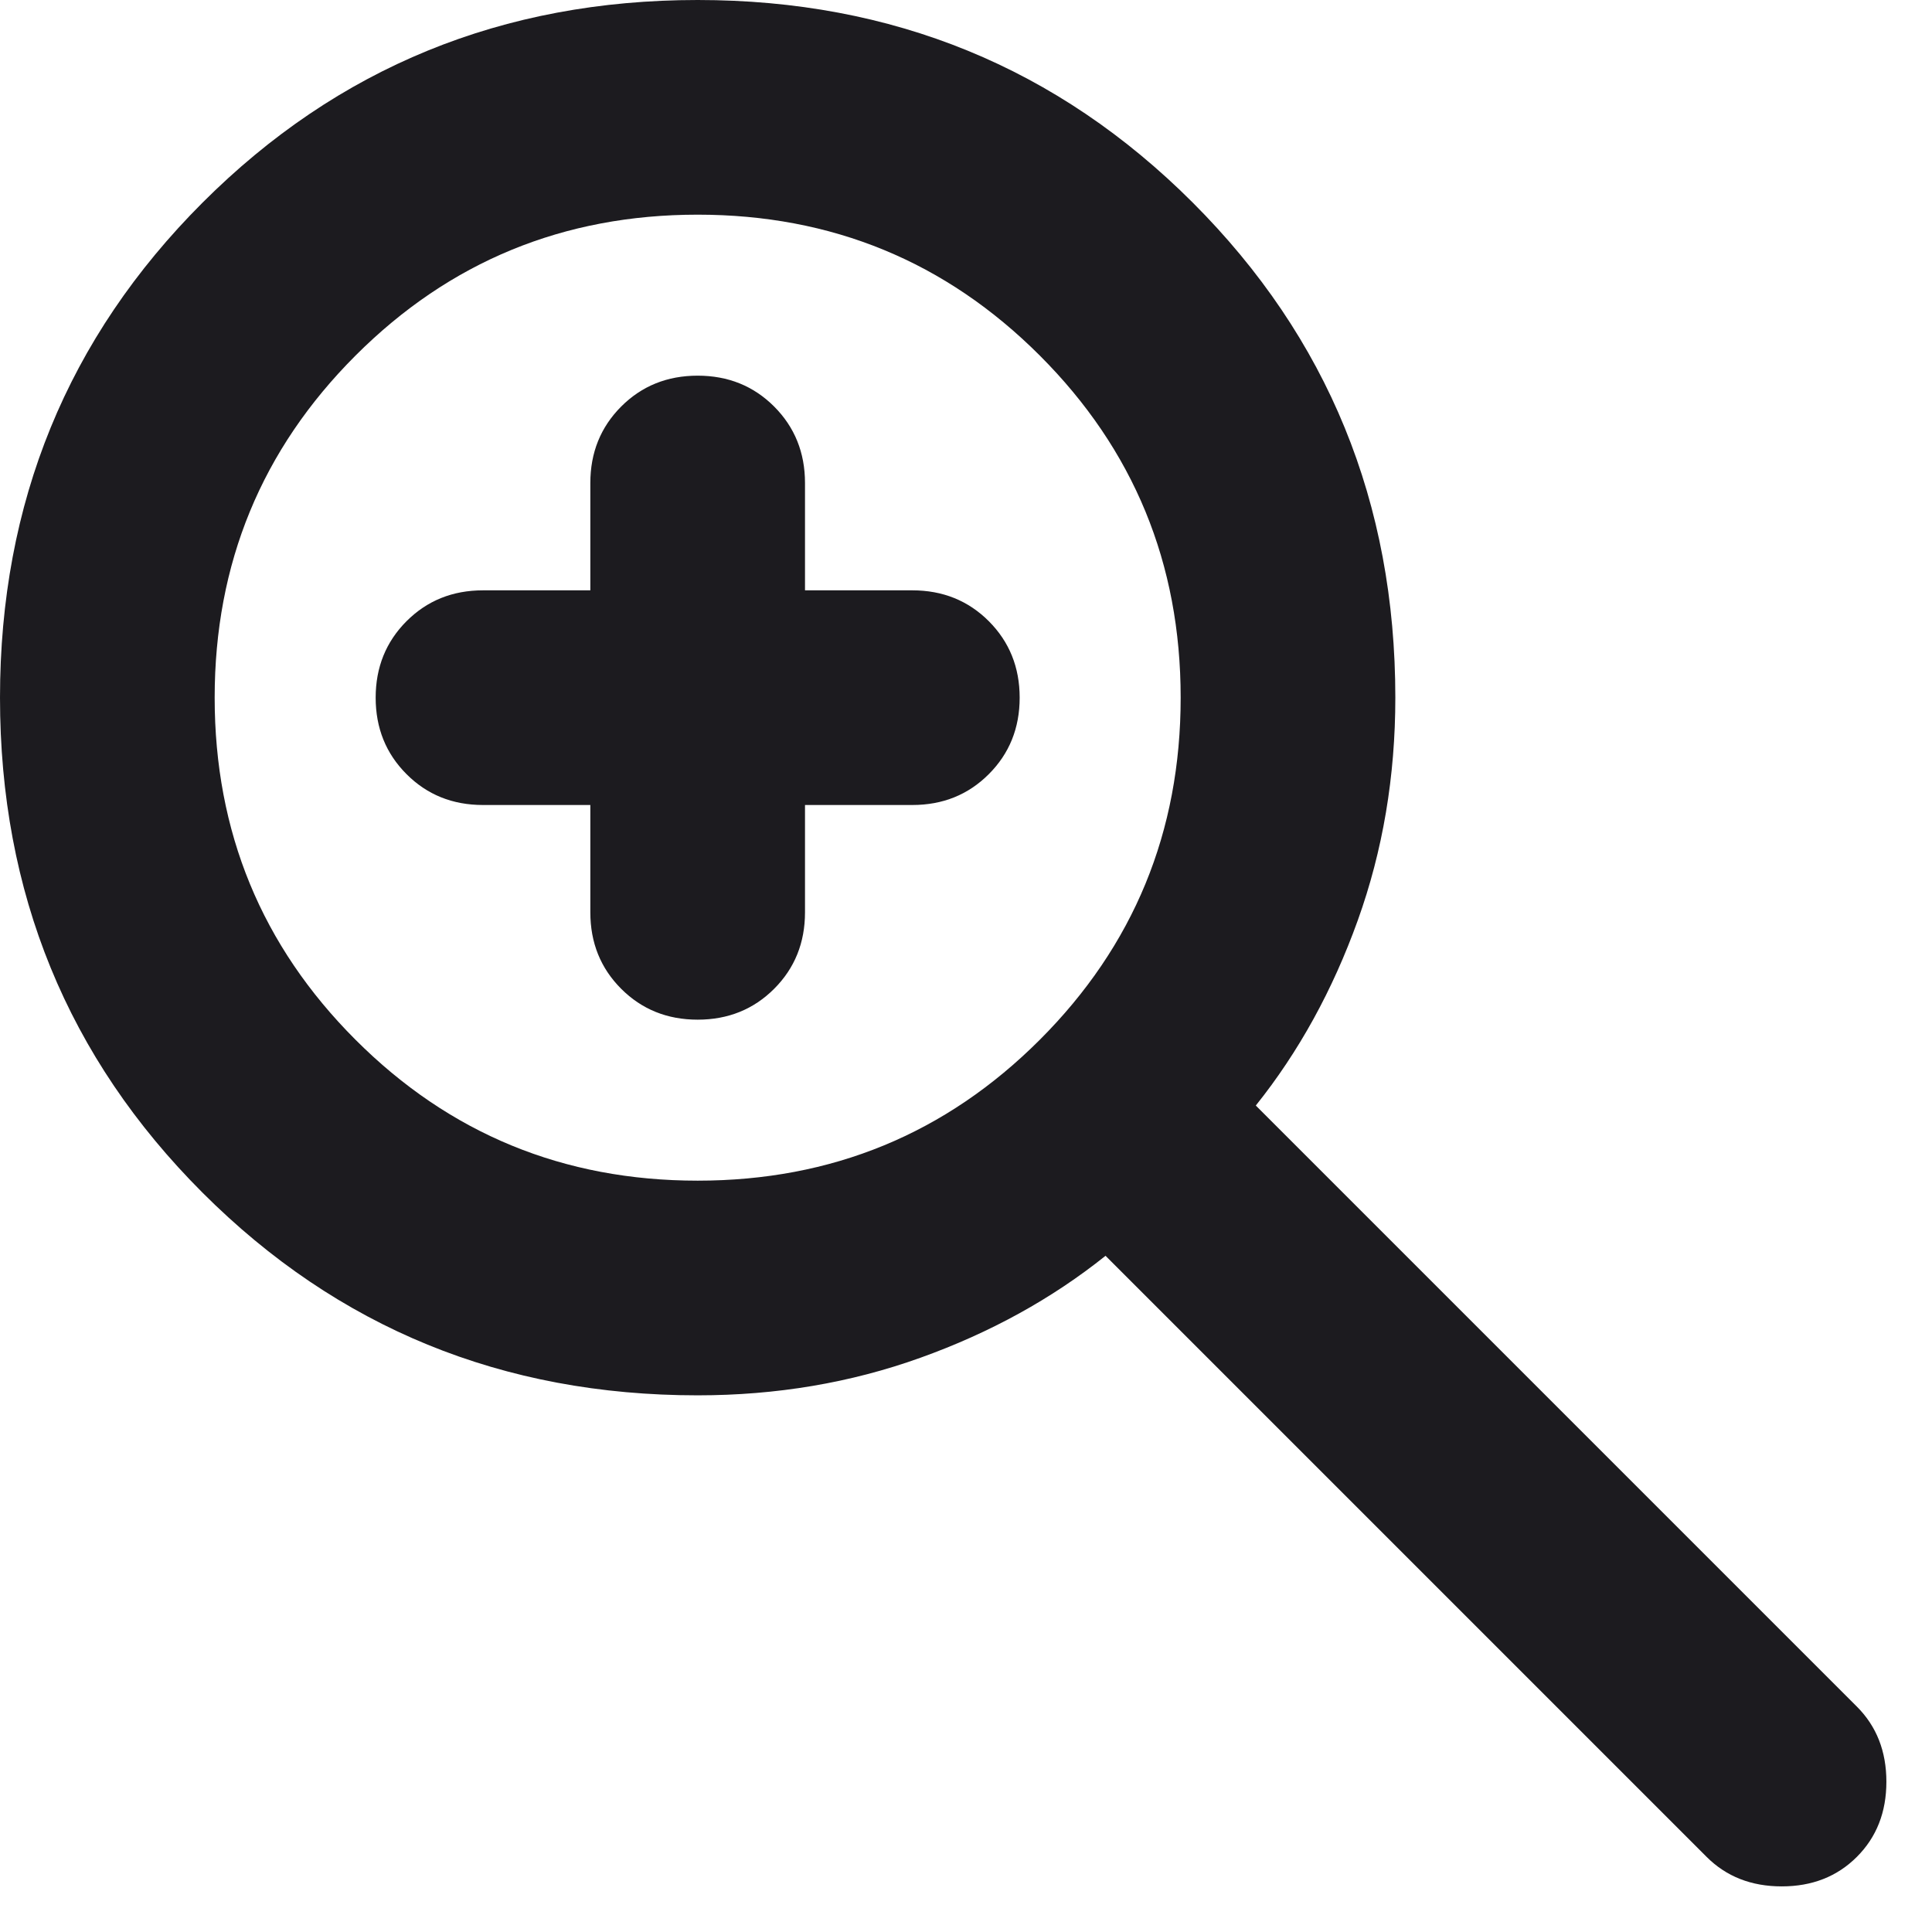 <svg width="36" height="36" viewBox="0 0 36 36" fill="none" xmlns="http://www.w3.org/2000/svg">
<path d="M11 15H9C8.433 15 7.958 14.809 7.575 14.425C7.192 14.042 7 13.567 7 13C7 12.434 7.192 11.959 7.575 11.575C7.958 11.192 8.433 11 9 11H11V9C11 8.434 11.192 7.959 11.575 7.575C11.958 7.192 12.433 7 13 7C13.567 7 14.042 7.192 14.425 7.575C14.808 7.959 15 8.434 15 9V11H17C17.567 11 18.042 11.192 18.425 11.575C18.808 11.959 19 12.434 19 13C19 13.567 18.808 14.042 18.425 14.425C18.042 14.809 17.567 15 17 15H15V17C15 17.567 14.808 18.042 14.425 18.425C14.042 18.808 13.567 19 13 19C12.433 19 11.958 18.808 11.575 18.425C11.192 18.042 11 17.567 11 17V15ZM13 26C9.367 26 6.292 24.742 3.775 22.225C1.258 19.709 6.10352e-05 16.634 6.10352e-05 13C6.10352e-05 9.367 1.258 6.292 3.775 3.775C6.292 1.259 9.367 0 13 0C16.633 0 19.708 1.259 22.225 3.775C24.742 6.292 26 9.367 26 13C26 14.467 25.767 15.85 25.3 17.15C24.833 18.45 24.2 19.6 23.4 20.6L34.6 31.8C34.967 32.167 35.15 32.633 35.15 33.2C35.15 33.767 34.967 34.233 34.6 34.6C34.233 34.967 33.767 35.15 33.2 35.15C32.633 35.15 32.167 34.967 31.8 34.6L20.6 23.4C19.6 24.2 18.45 24.834 17.15 25.3C15.85 25.767 14.467 26 13 26ZM13 22C15.5 22 17.625 21.125 19.375 19.375C21.125 17.625 22 15.5 22 13C22 10.5 21.125 8.375 19.375 6.625C17.625 4.875 15.5 4 13 4C10.5 4 8.375 4.875 6.625 6.625C4.875 8.375 4 10.5 4 13C4 15.5 4.875 17.625 6.625 19.375C8.375 21.125 10.5 22 13 22Z" fill="#1C1B1F"/>
</svg>
